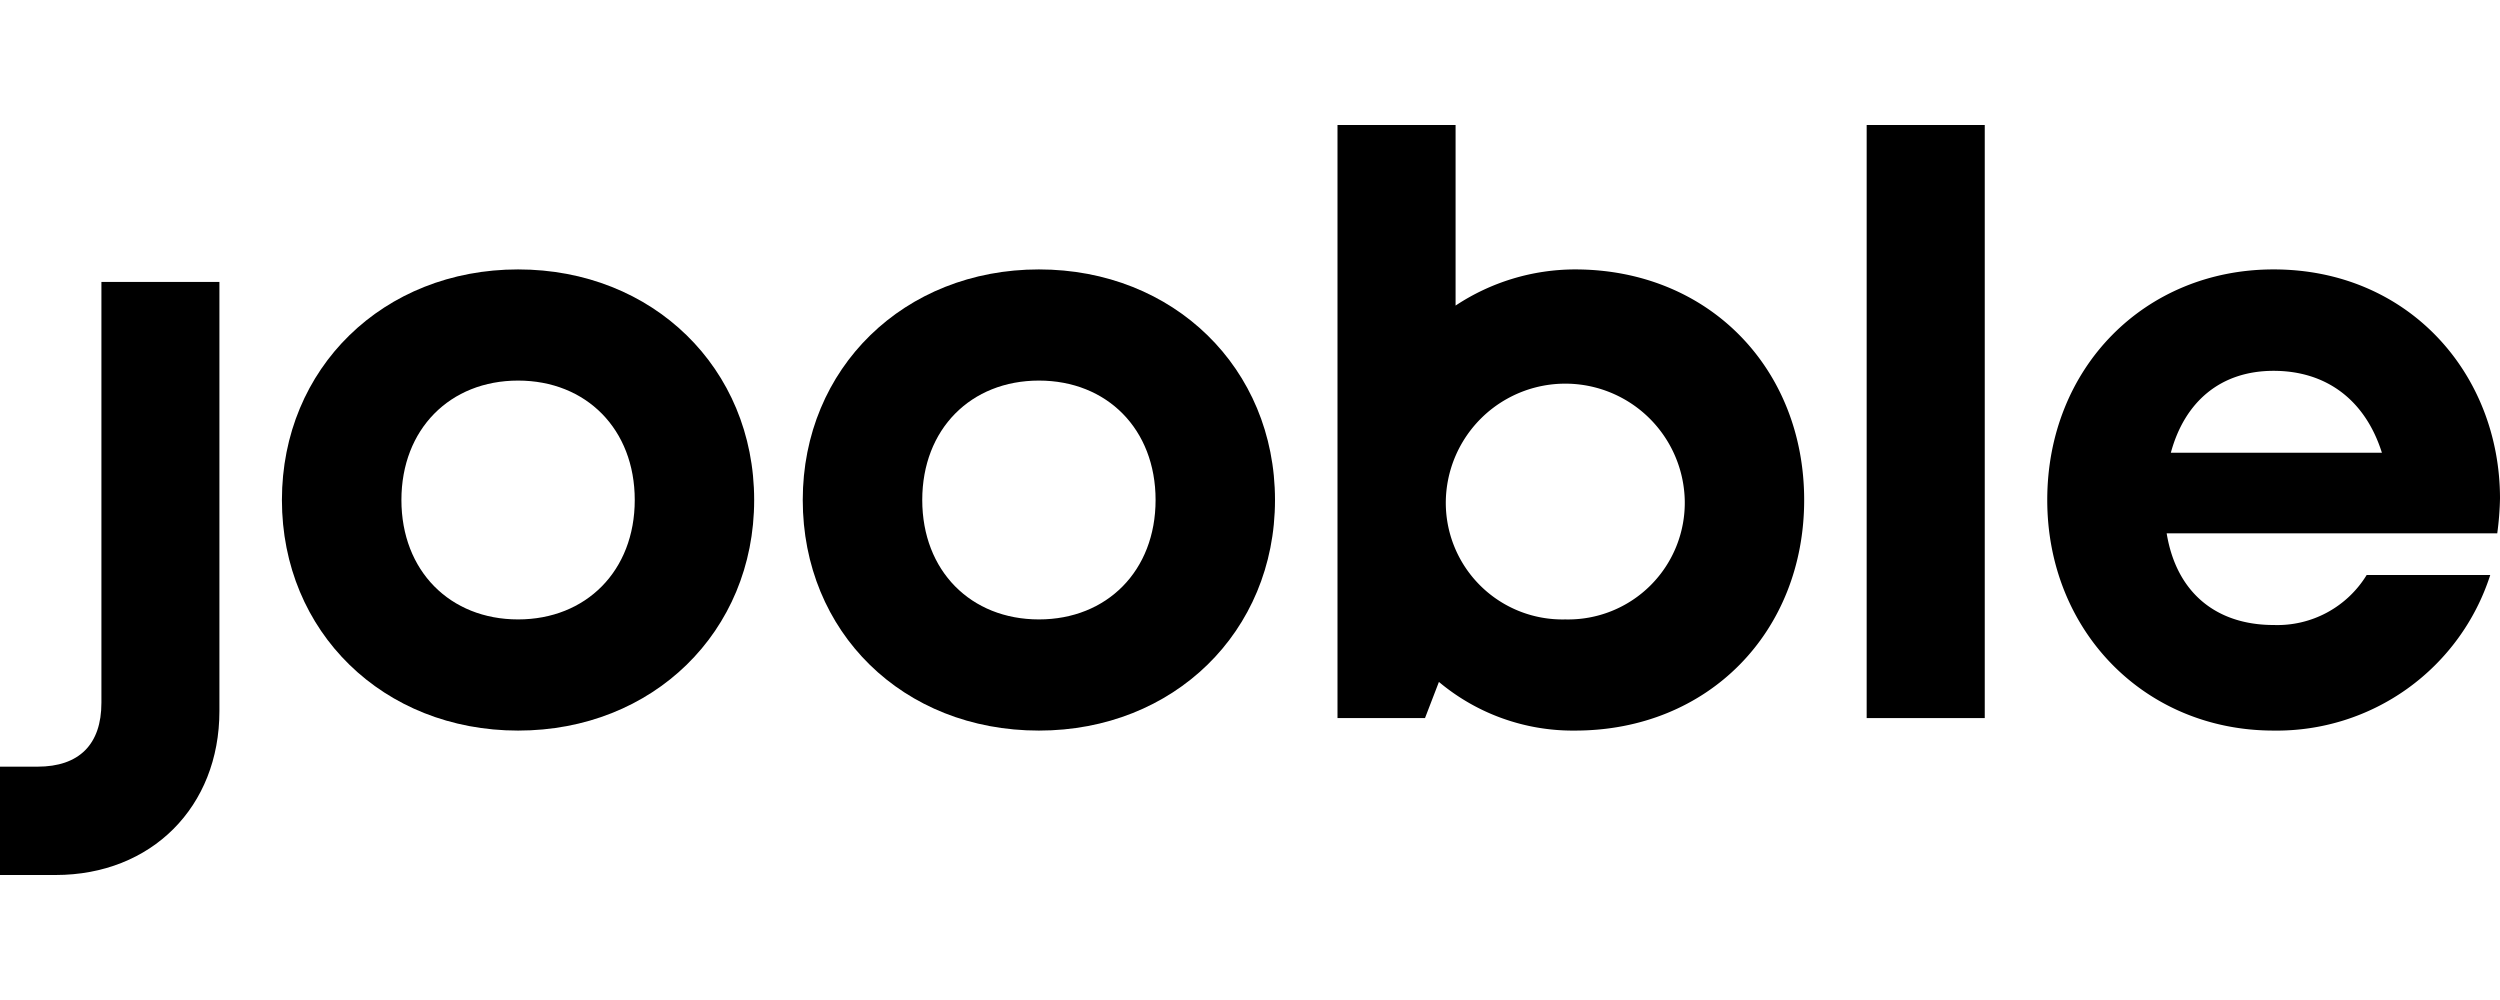 <svg id="Camada_1" data-name="Camada 1" xmlns="http://www.w3.org/2000/svg" viewBox="0 0 300 120"><g id="icon-jooble_text_logo-usage" data-name="icon-jooble text logo-usage"><path d="M62.17,32.33C46,32.33,33.83,44.17,33.83,60S46,87.67,62.17,87.67,90.5,75.83,90.5,60,78.33,32.33,62.17,32.33Zm0,42c-8.17,0-14-5.83-14-14.33s5.83-14.33,14-14.33,14,5.83,14,14.33S70.33,74.33,62.17,74.33Z"/><path d="M124.67,32.33C108.5,32.33,96.33,44.17,96.33,60s12,27.67,28.34,27.67C140.83,87.67,153,75.83,153,60S140.83,32.33,124.67,32.33Zm0,42c-8.17,0-14-5.83-14-14.33s5.83-14.33,14-14.33,14,5.83,14,14.33S132.83,74.33,124.67,74.33Z"/><path d="M12.17,84.33c0,5-2.67,7.67-7.67,7.67H0v13H6.67c11.5,0,19.66-8.17,19.66-19.67V33.83H12.17Z"/><path d="M300,59.83c0-15-11-27.5-27.17-27.5-15.5,0-27.16,11.84-27.16,27.67,0,15.67,11.66,27.67,27.16,27.67a26.91,26.91,0,0,0,26-18.67H284a12.56,12.56,0,0,1-11.17,6C266,75,261.17,71.17,260,64h39.67A36.42,36.42,0,0,0,300,59.83Zm-39.5-5.5c1.67-6.16,6-9.83,12.33-9.83s11,3.5,13,9.83Z"/><path d="M189,32.33a26,26,0,0,0-14.33,4.34V15H160.5V86.17H171l1.67-4.34A25,25,0,0,0,189,87.67c16,0,27.5-11.84,27.5-27.67S205,32.33,189,32.33Zm-1.17,42A14,14,0,0,1,173.5,60a14.34,14.34,0,0,1,28.67,0A14,14,0,0,1,187.83,74.33Z"/><rect x="224" y="15" width="14.17" height="71.17"/></g></svg>